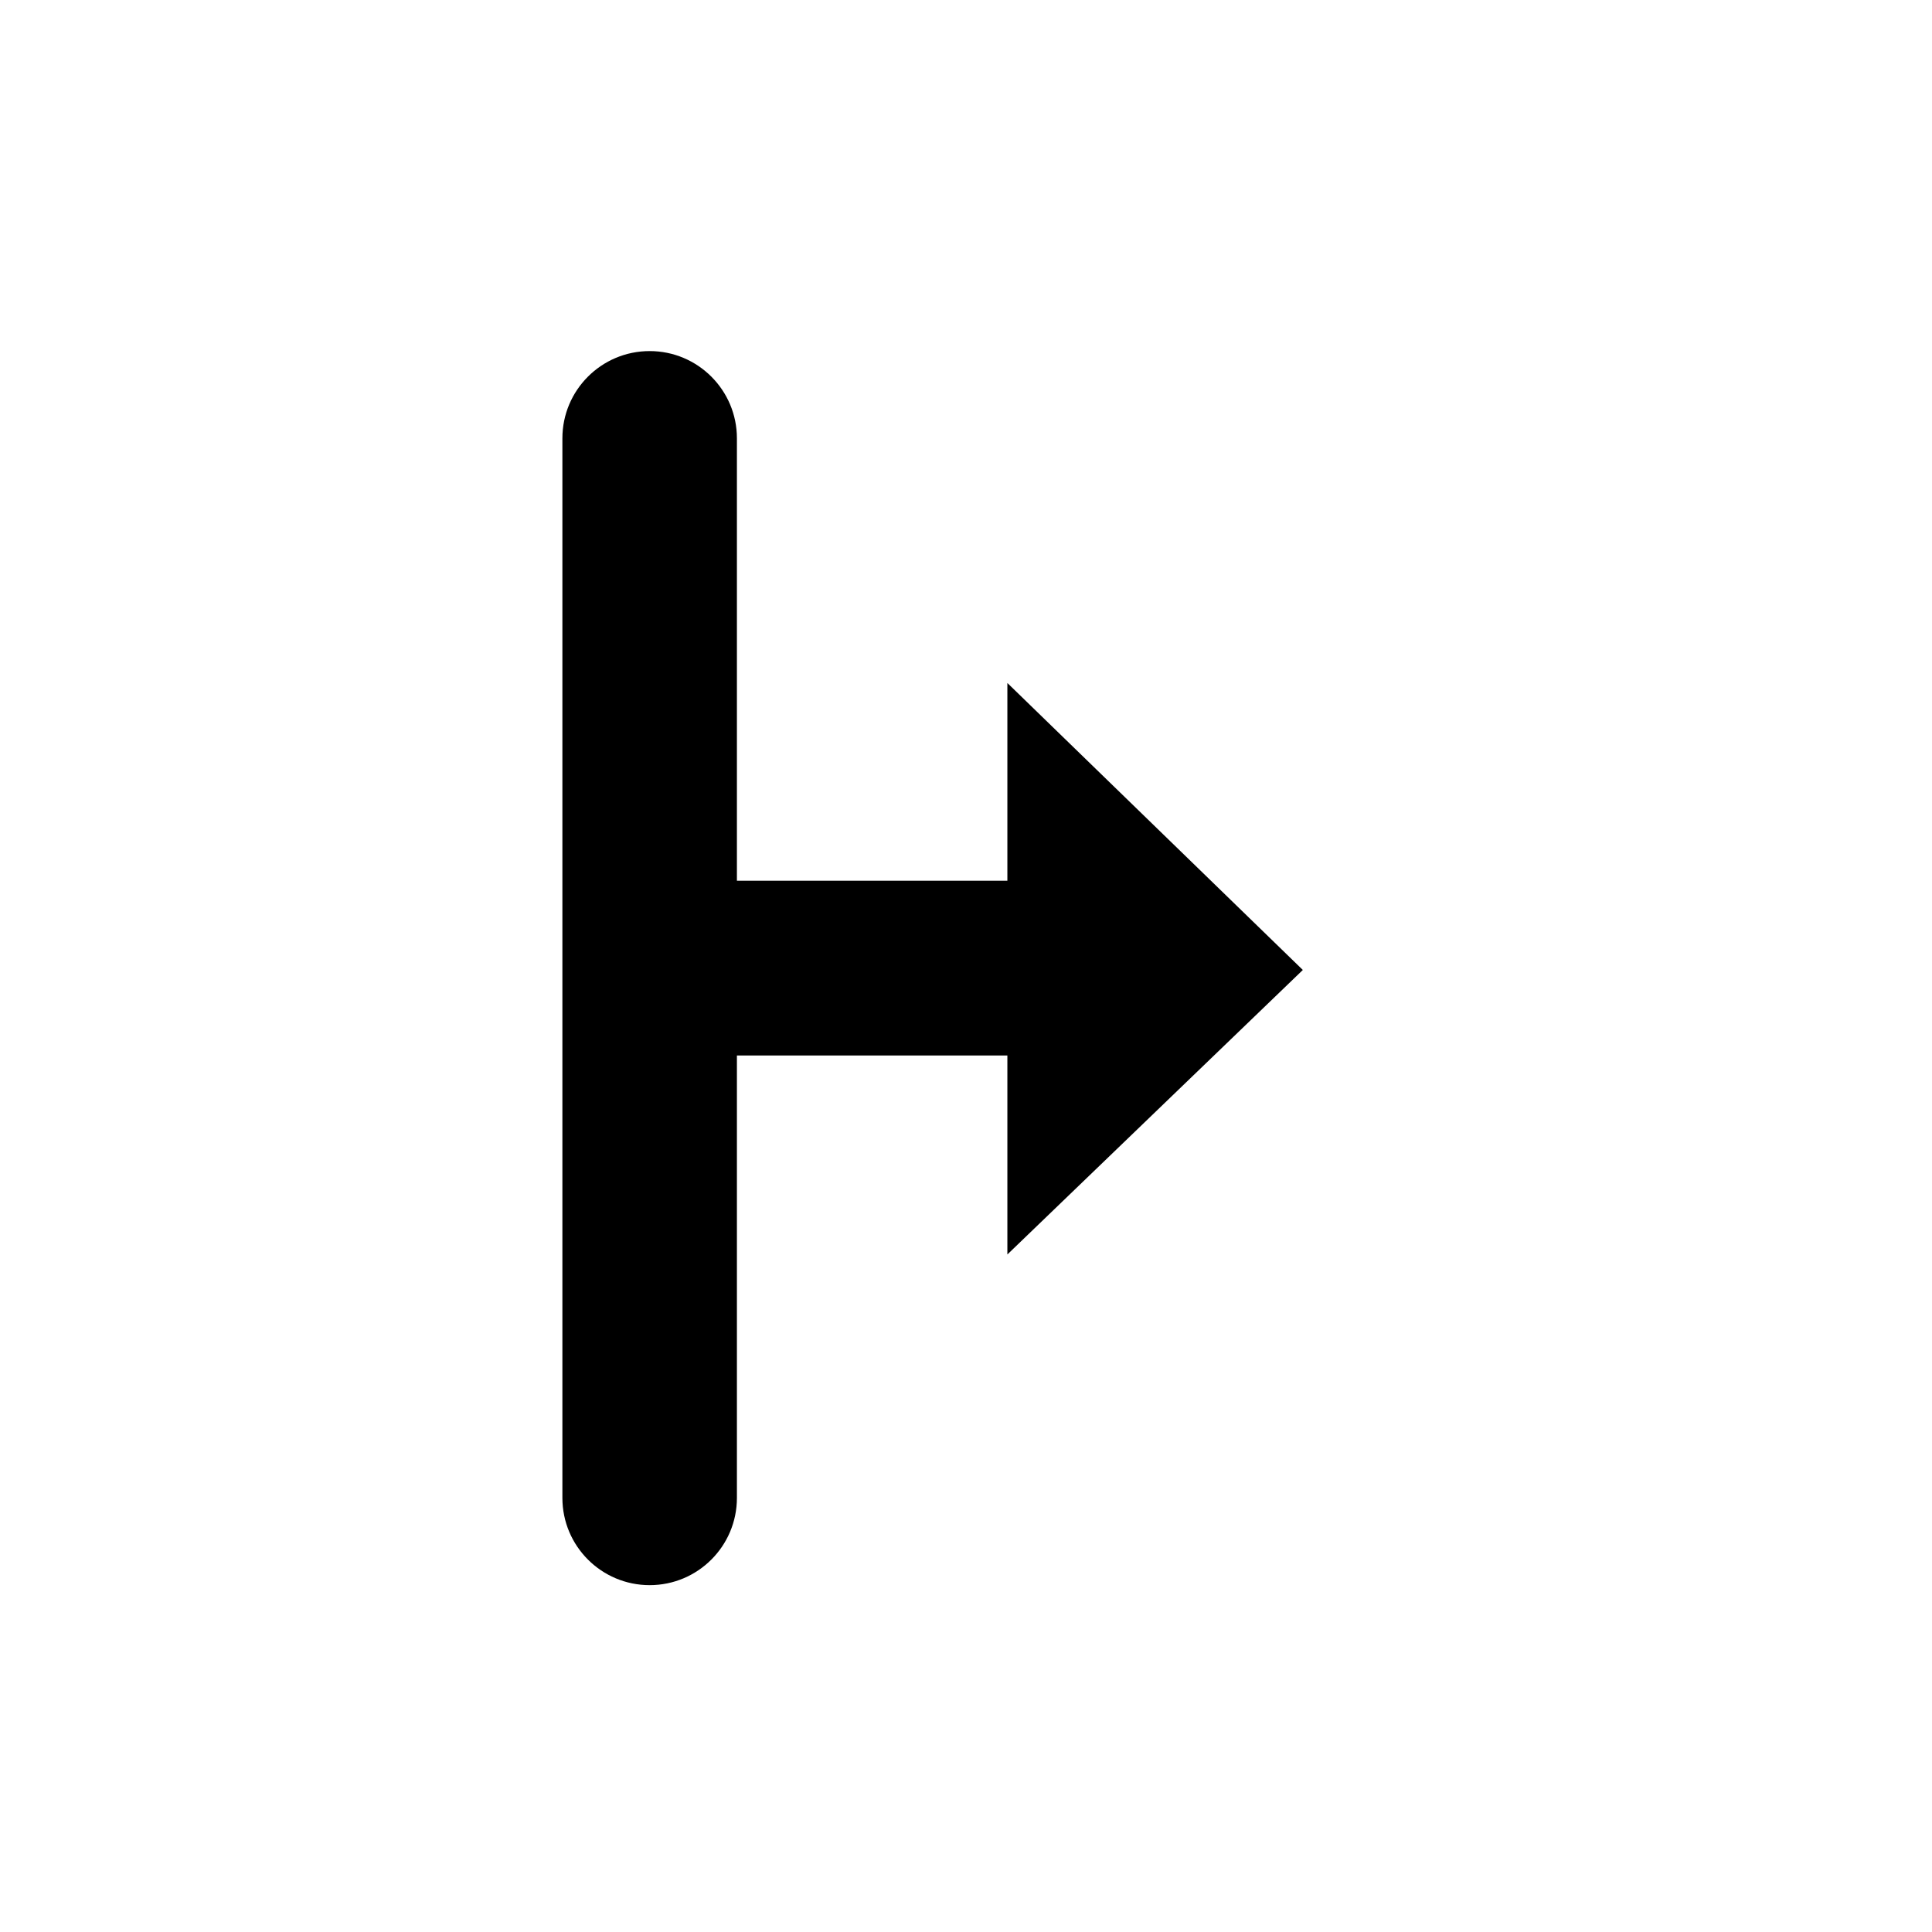 <svg width="256" height="256" viewBox="0 0 256 256" fill="none" xmlns="http://www.w3.org/2000/svg">
<g filter="url(#filter0_d_2934_142)">
<path fill-rule="evenodd" clip-rule="evenodd" d="M122.385 192.365V151.742H109.917V198.422C109.917 211.377 99.414 221.88 86.458 221.88C73.503 221.88 63 211.377 63 198.422V58.458C63 45.503 73.503 35 86.458 35C99.414 35 109.917 45.503 109.917 58.458V105.15H122.385V64.656L192.648 128.58L122.385 192.365Z" fill="#FFFFFF"/>
</g>
<path fill-rule="evenodd" clip-rule="evenodd" d="M86.082 46.52C92.468 46.52 97.645 51.697 97.645 58.082V116.7H133.482V90.5L172.632 128.526L133.482 166.224V139.86H97.645V198.478C97.645 204.863 92.468 210.04 86.082 210.04C79.697 210.04 74.52 204.863 74.52 198.478V58.082C74.52 51.697 79.697 46.52 86.082 46.52Z" fill="#000000"/>
<defs>
<filter id="filter0_d_2934_142" x="50.2" y="27.32" width="155.248" height="212.48" filterUnits="userSpaceOnUse" color-interpolation-filters="sRGB">
<feFlood flood-opacity="0" result="BackgroundImageFix"/>
<feColorMatrix in="SourceAlpha" type="matrix" values="0 0 0 0 0 0 0 0 0 0 0 0 0 0 0 0 0 0 127 0" result="hardAlpha"/>
<feOffset dy="5.12"/>
<feGaussianBlur stdDeviation="6.4"/>
<feColorMatrix type="matrix" values="0 0 0 0 0 0 0 0 0 0 0 0 0 0 0 0 0 0 0.25 0"/>
<feBlend mode="normal" in2="BackgroundImageFix" result="effect1_dropShadow_2934_142"/>
<feBlend mode="normal" in="SourceGraphic" in2="effect1_dropShadow_2934_142" result="shape"/>
</filter>
</defs>
</svg>
